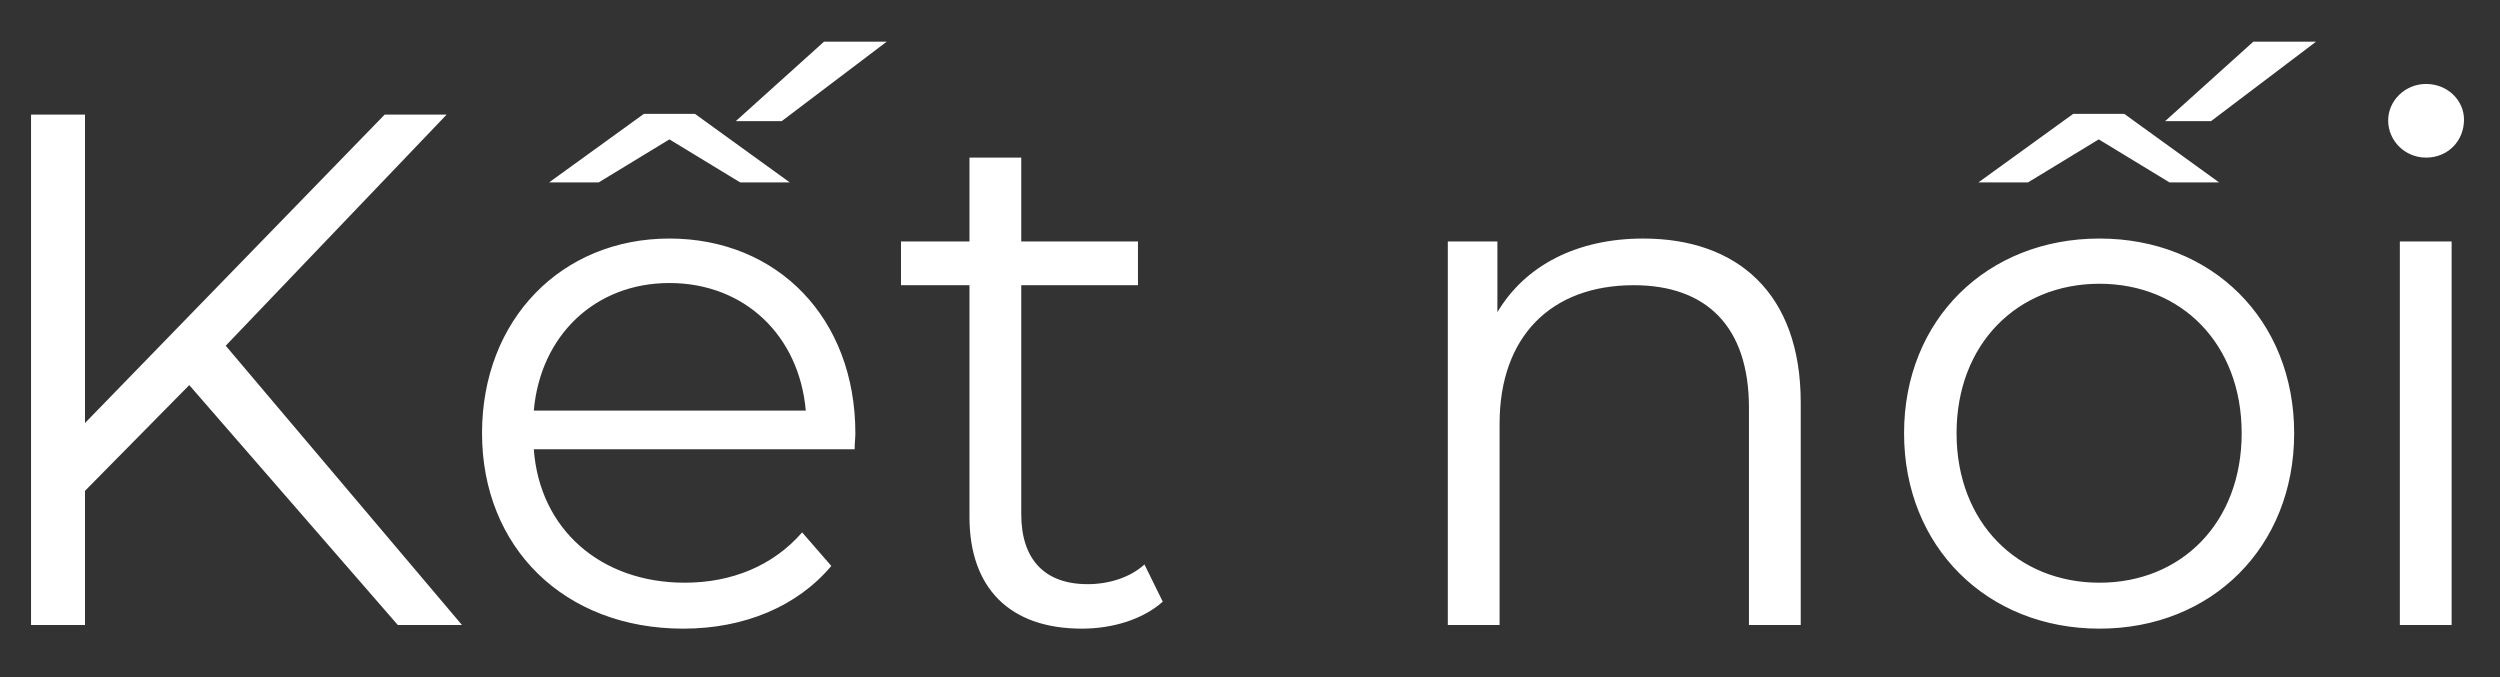 <svg width="48" height="13" viewBox="0 0 48 13" fill="none" xmlns="http://www.w3.org/2000/svg">
<rect x="0" y="0" width="48" height="13" fill="#333333" stroke="none"/>
<path d="M7.638 12H8.87L4.334 6.638L8.576 2.2H7.386L1.632 8.122V2.2H0.596V12H1.632V9.424L3.634 7.394L7.638 12ZM17.025 0.8H15.821L14.127 2.326H15.009L17.025 0.8ZM12.853 2.676L14.211 3.502H15.163L13.343 2.186H12.363L10.543 3.502H11.495L12.853 2.676ZM12.853 4.58C10.781 4.58 9.255 6.134 9.255 8.318C9.255 10.502 10.823 12.07 13.119 12.07C14.281 12.07 15.303 11.65 15.961 10.866L15.401 10.222C14.841 10.866 14.043 11.188 13.147 11.188C11.537 11.188 10.361 10.166 10.249 8.626H16.409C16.409 8.514 16.423 8.402 16.423 8.318C16.423 6.106 14.925 4.58 12.853 4.58ZM12.853 5.434C14.295 5.434 15.345 6.442 15.471 7.884H10.249C10.375 6.442 11.425 5.434 12.853 5.434ZM21.974 10.838C21.695 11.09 21.288 11.216 20.883 11.216C20.056 11.216 19.608 10.74 19.608 9.872V5.476H21.849V4.636H19.608V3.026H18.614V4.636H17.299V5.476H18.614V9.928C18.614 11.286 19.384 12.07 20.77 12.07C21.345 12.07 21.933 11.902 22.325 11.552L21.974 10.838ZM31.55 4.58C30.276 4.58 29.282 5.098 28.75 5.994V4.636H27.798V12H28.792V8.136C28.792 6.456 29.786 5.476 31.368 5.476C32.768 5.476 33.58 6.274 33.58 7.828V12H34.574V7.73C34.574 5.616 33.342 4.58 31.55 4.58ZM44.468 0.8H43.264L41.57 2.326H42.452L44.468 0.8ZM40.296 2.676L41.654 3.502H42.606L40.786 2.186H39.806L37.986 3.502H38.938L40.296 2.676ZM40.31 4.58C38.154 4.58 36.558 6.134 36.558 8.318C36.558 10.502 38.154 12.07 40.31 12.07C42.466 12.07 44.048 10.502 44.048 8.318C44.048 6.134 42.466 4.58 40.31 4.58ZM40.31 11.188C38.742 11.188 37.566 10.04 37.566 8.318C37.566 6.596 38.742 5.448 40.31 5.448C41.878 5.448 43.04 6.596 43.04 8.318C43.04 10.04 41.878 11.188 40.31 11.188ZM46.581 3.026C47.001 3.026 47.309 2.704 47.309 2.298C47.309 1.92 46.987 1.612 46.581 1.612C46.175 1.612 45.853 1.934 45.853 2.312C45.853 2.704 46.175 3.026 46.581 3.026ZM46.077 12H47.071V4.636H46.077V12Z" fill="white"/>
</svg>
